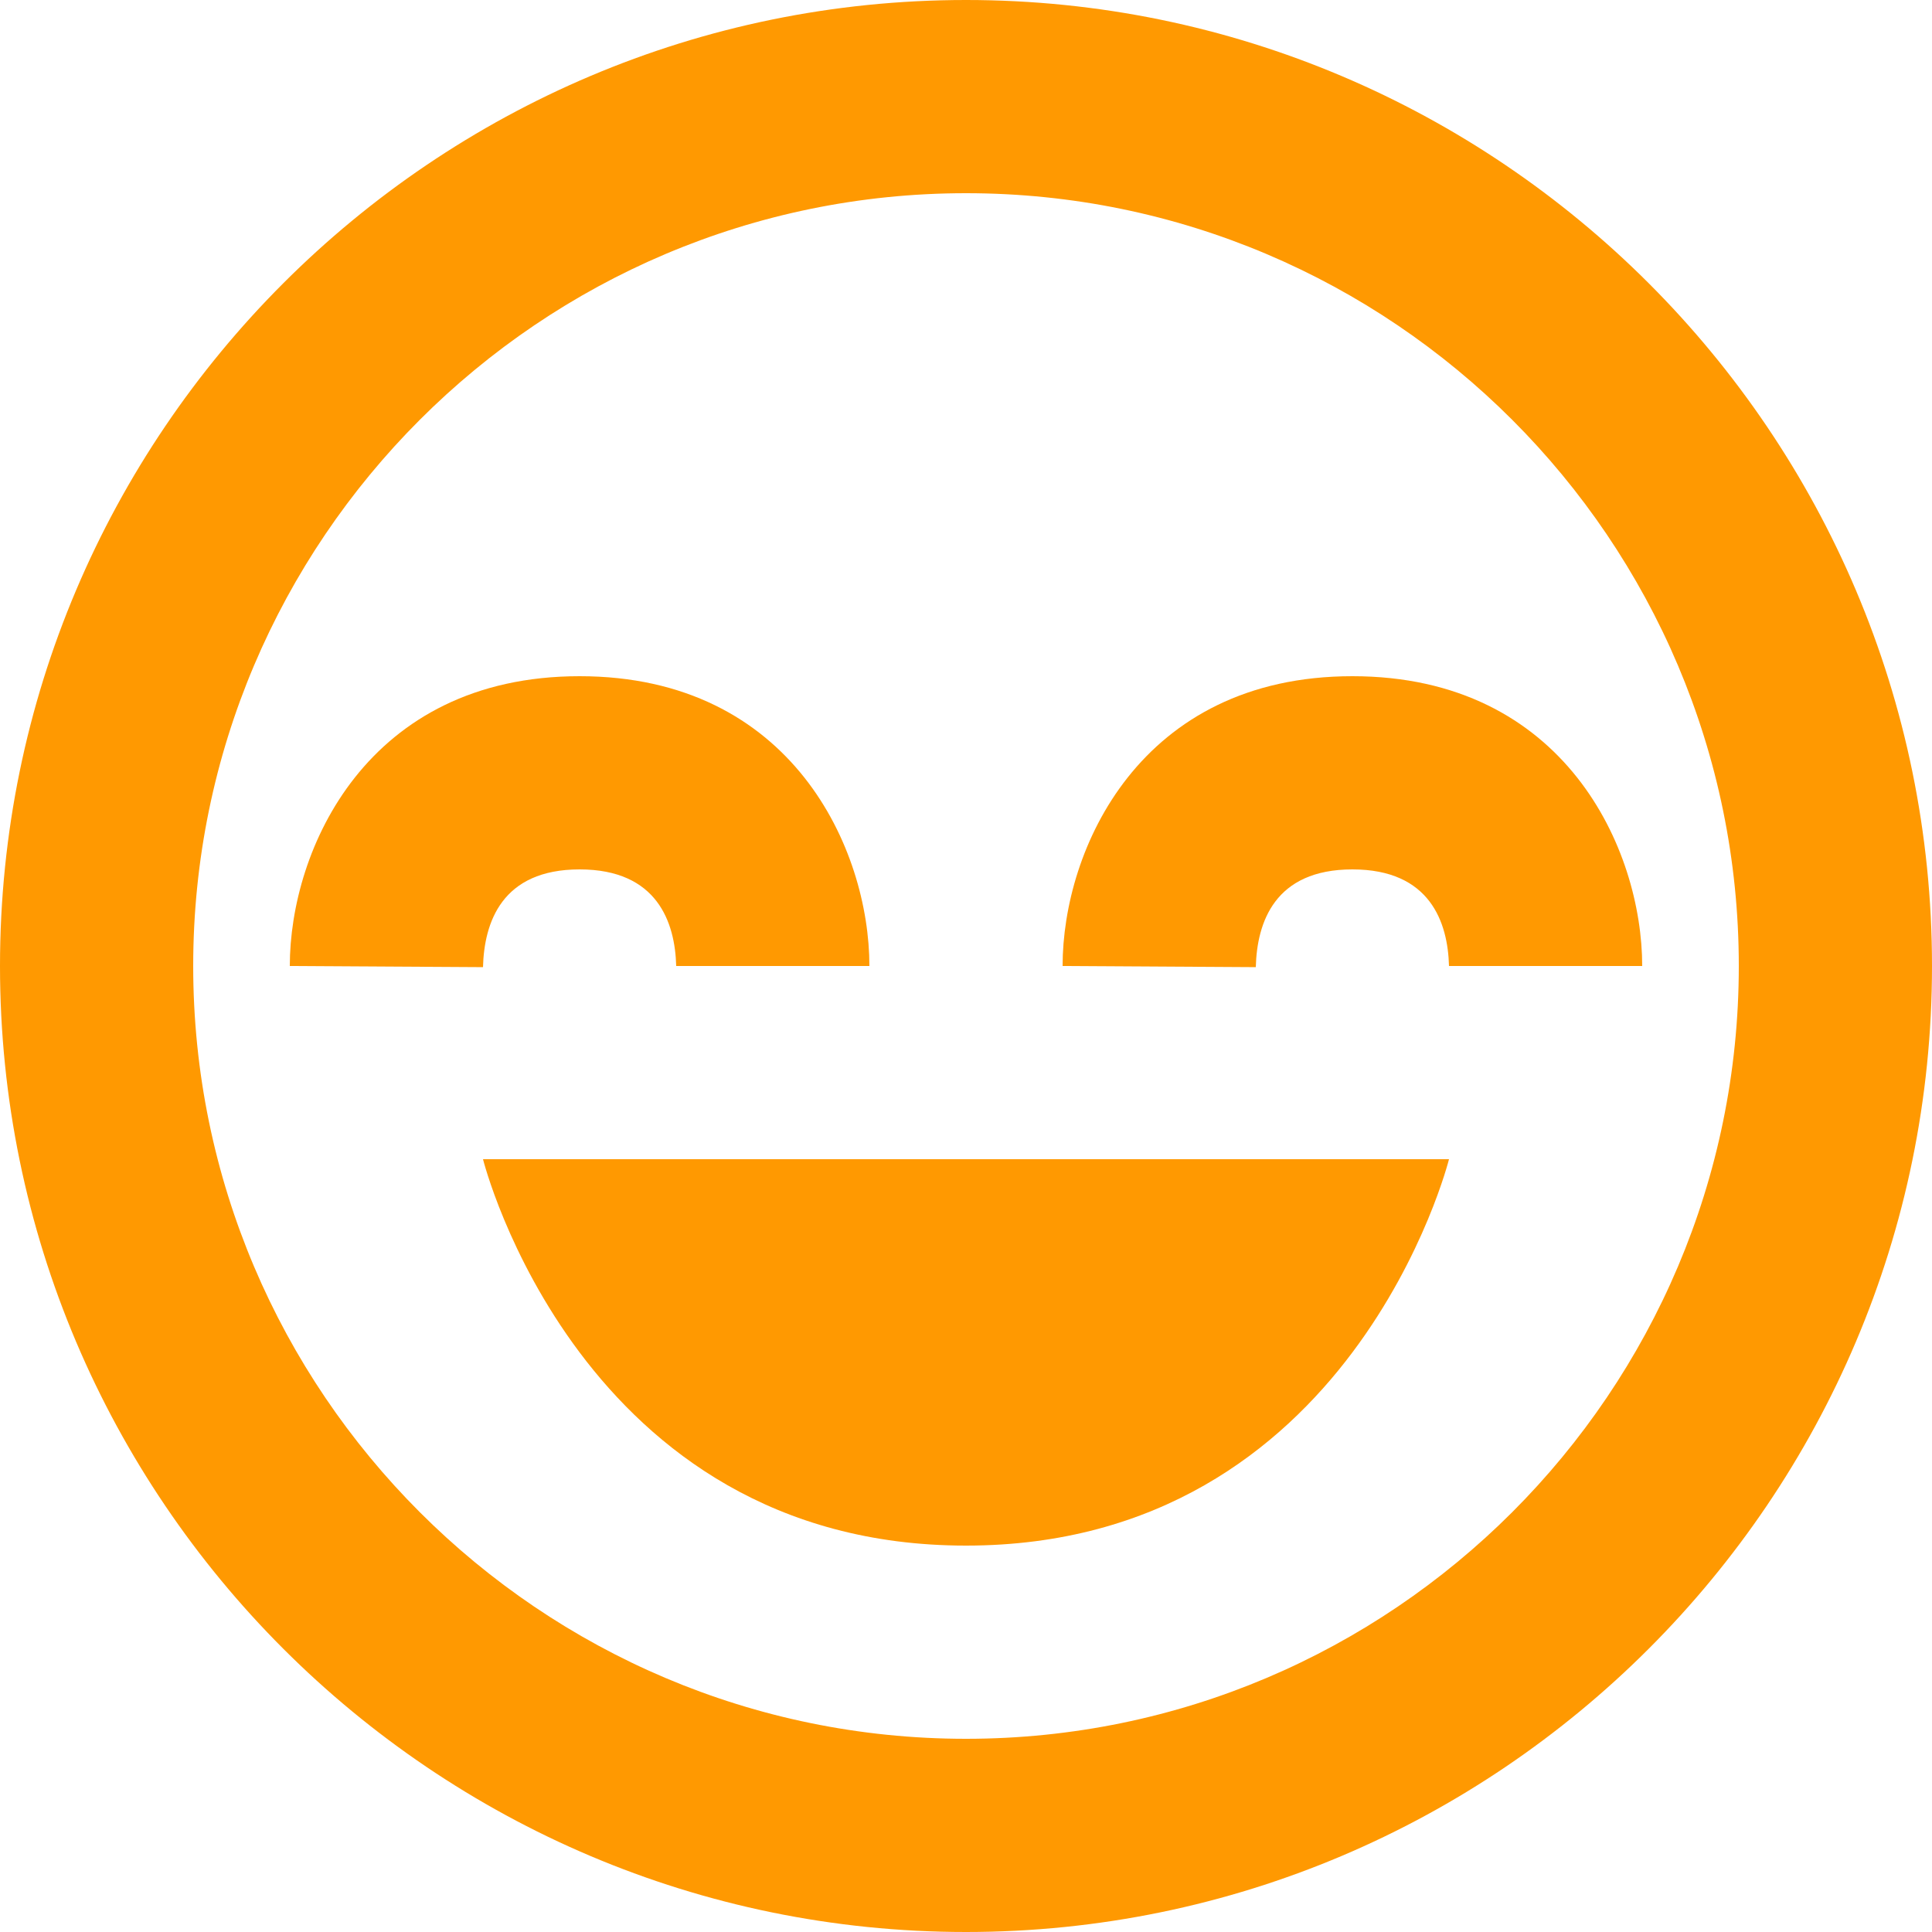 <svg width="32" height="32" viewBox="0 0 32 32" fill="none" xmlns="http://www.w3.org/2000/svg">
<path d="M16 25.6C22.4 25.6 24 19.2 24 19.2H8C8 19.2 9.6 25.6 16 25.6Z" fill="#FF9901"/>
<path d="M16 0C7.178 0 0 7.178 0 16C0 24.822 7.178 32 16 32C24.822 32 32 24.822 32 16C32 7.178 24.822 0 16 0ZM16 28.8C8.942 28.8 3.2 23.058 3.2 16C3.2 8.942 8.942 3.2 16 3.2C23.058 3.2 28.8 8.942 28.8 16C28.8 23.058 23.058 28.8 16 28.8Z" fill="#FF9901"/>
<path d="M17.6 16L20.8 16.019C20.819 15.28 21.11 14.4 22.4 14.4C23.69 14.4 23.981 15.28 24 16H27.2C27.2 14.07 25.922 11.2 22.4 11.2C18.878 11.2 17.6 14.07 17.6 16ZM9.6 14.4C10.89 14.4 11.181 15.28 11.2 16H14.4C14.4 14.07 13.122 11.2 9.6 11.2C6.078 11.2 4.8 14.07 4.8 16L8 16.019C8.019 15.28 8.31 14.4 9.6 14.4Z" fill="#FF9901"/>
</svg>
